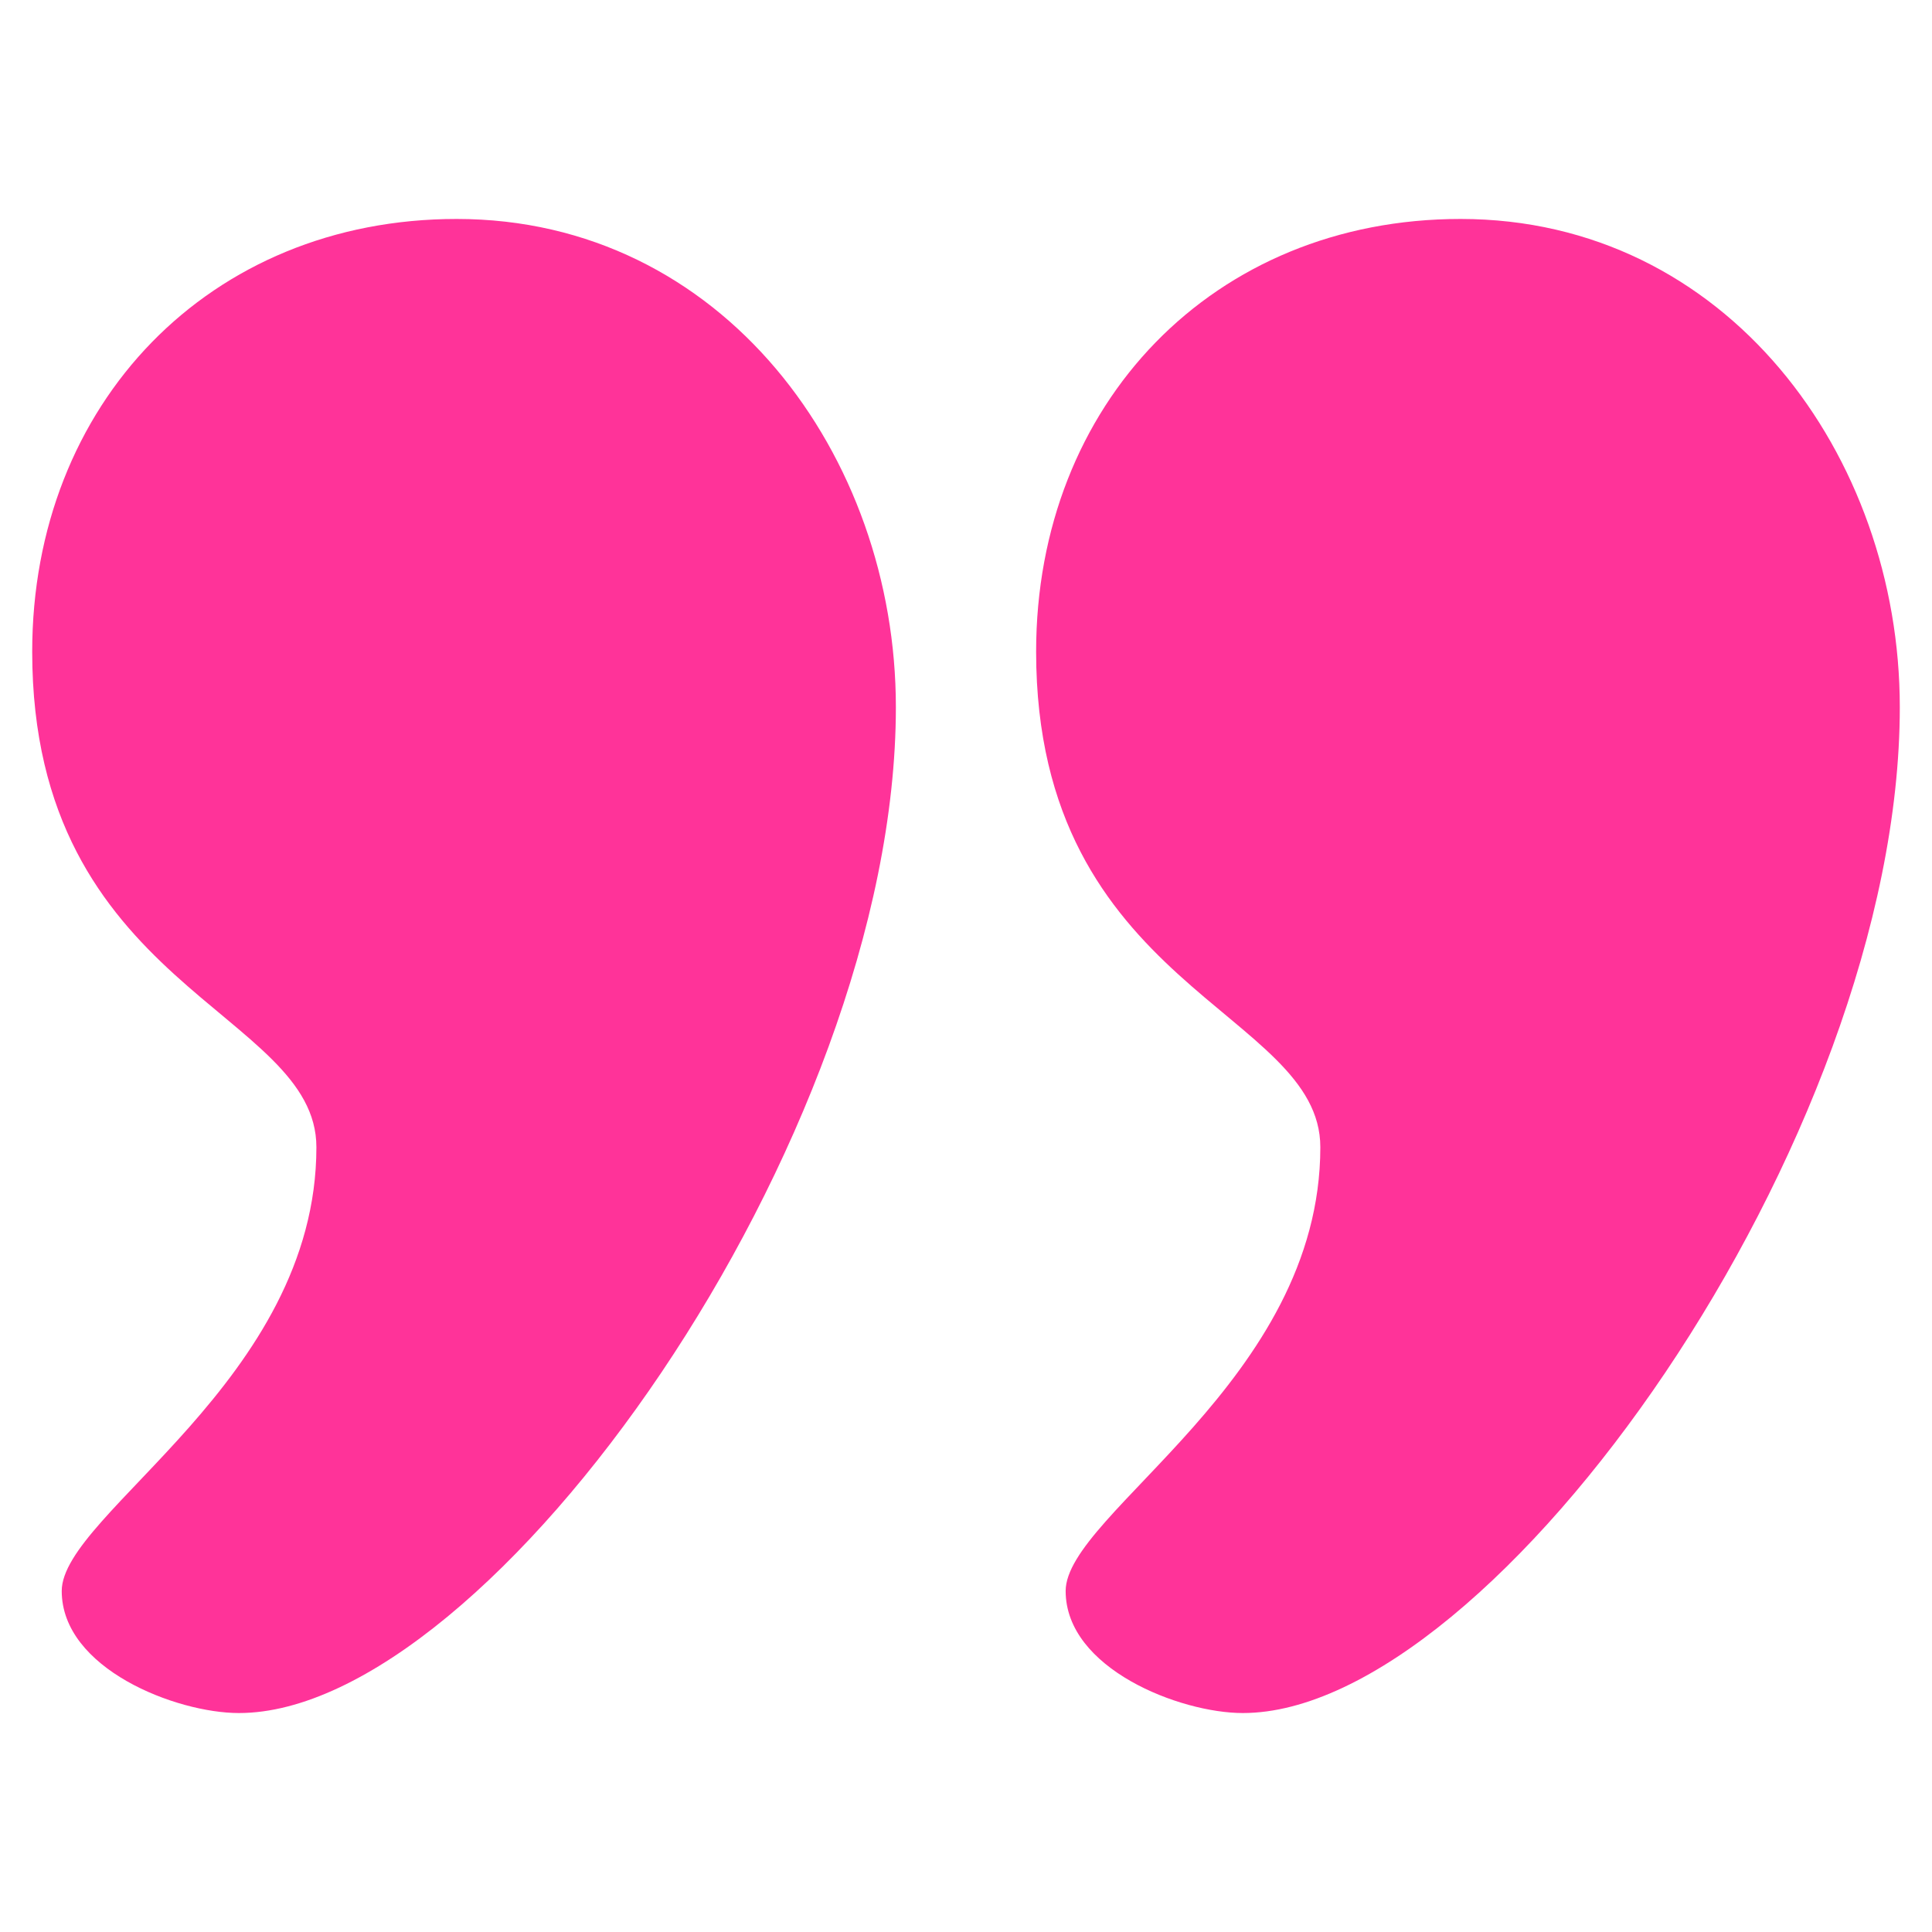 <svg width="300" height="300" viewBox="0 0 300 300" fill="none" xmlns="http://www.w3.org/2000/svg">
<path d="M165.474 247.05C165.474 259.109 183.241 266 192.984 266C231.957 266 295 176.99 295 109.802C295 70.752 268.063 34 226.798 34C188.399 34 160.889 62.713 160.889 101.188C160.889 153.446 205.02 156.891 205.02 178.139C205.02 214.317 165.474 234.99 165.474 247.05ZM9.585 247.05C9.585 259.109 27.352 266 37.095 266C76.067 266 139.111 176.99 139.111 109.802C139.111 70.752 112.174 34 70.909 34C32.51 34 5 62.713 5 101.188C5 153.446 49.13 156.891 49.13 178.139C49.13 214.317 9.585 234.99 9.585 247.05Z" fill="#FF3399"/>
</svg>
